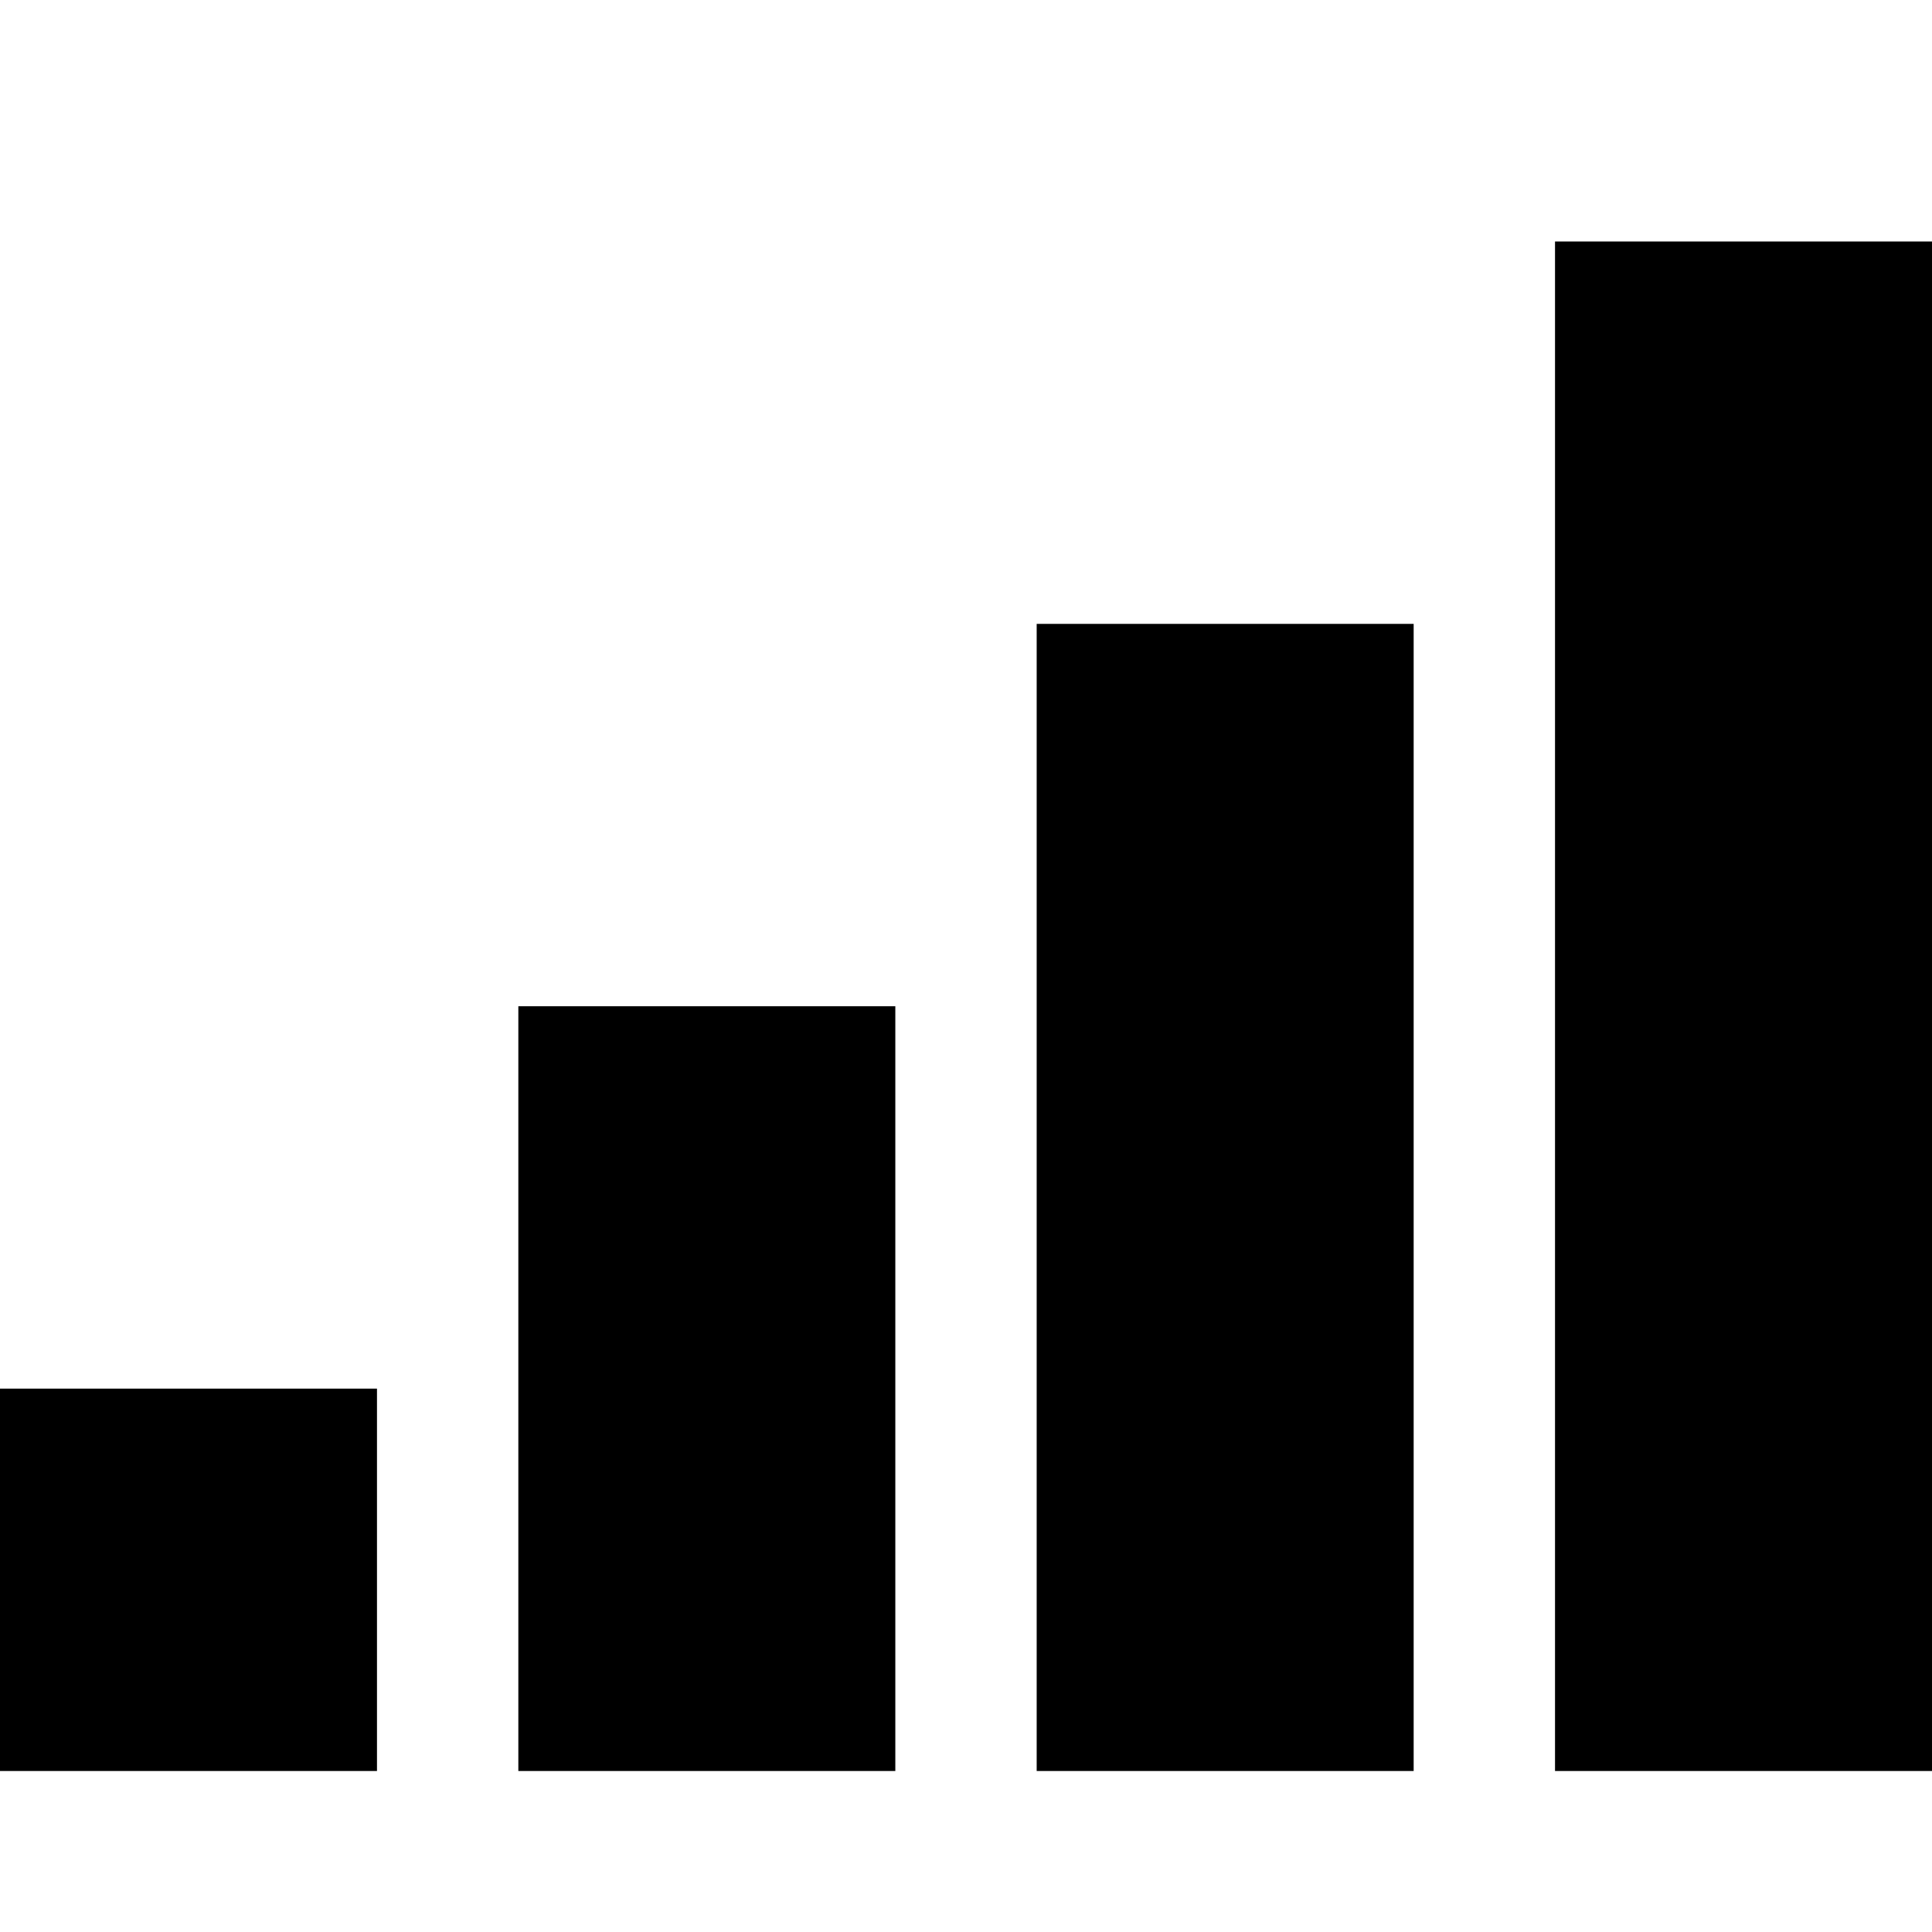 <svg width="24" height="24" viewBox="0 0 24 24" fill="none" xmlns="http://www.w3.org/2000/svg">
<path d="M4.683 17.25H0V22H4.683V17.25ZM11.122 12.5H6.439V22H11.122V12.5ZM17.561 7.75H12.878V22H17.561V7.75ZM24 3H19.317V22H24V3Z" fill="black"/>
</svg>
